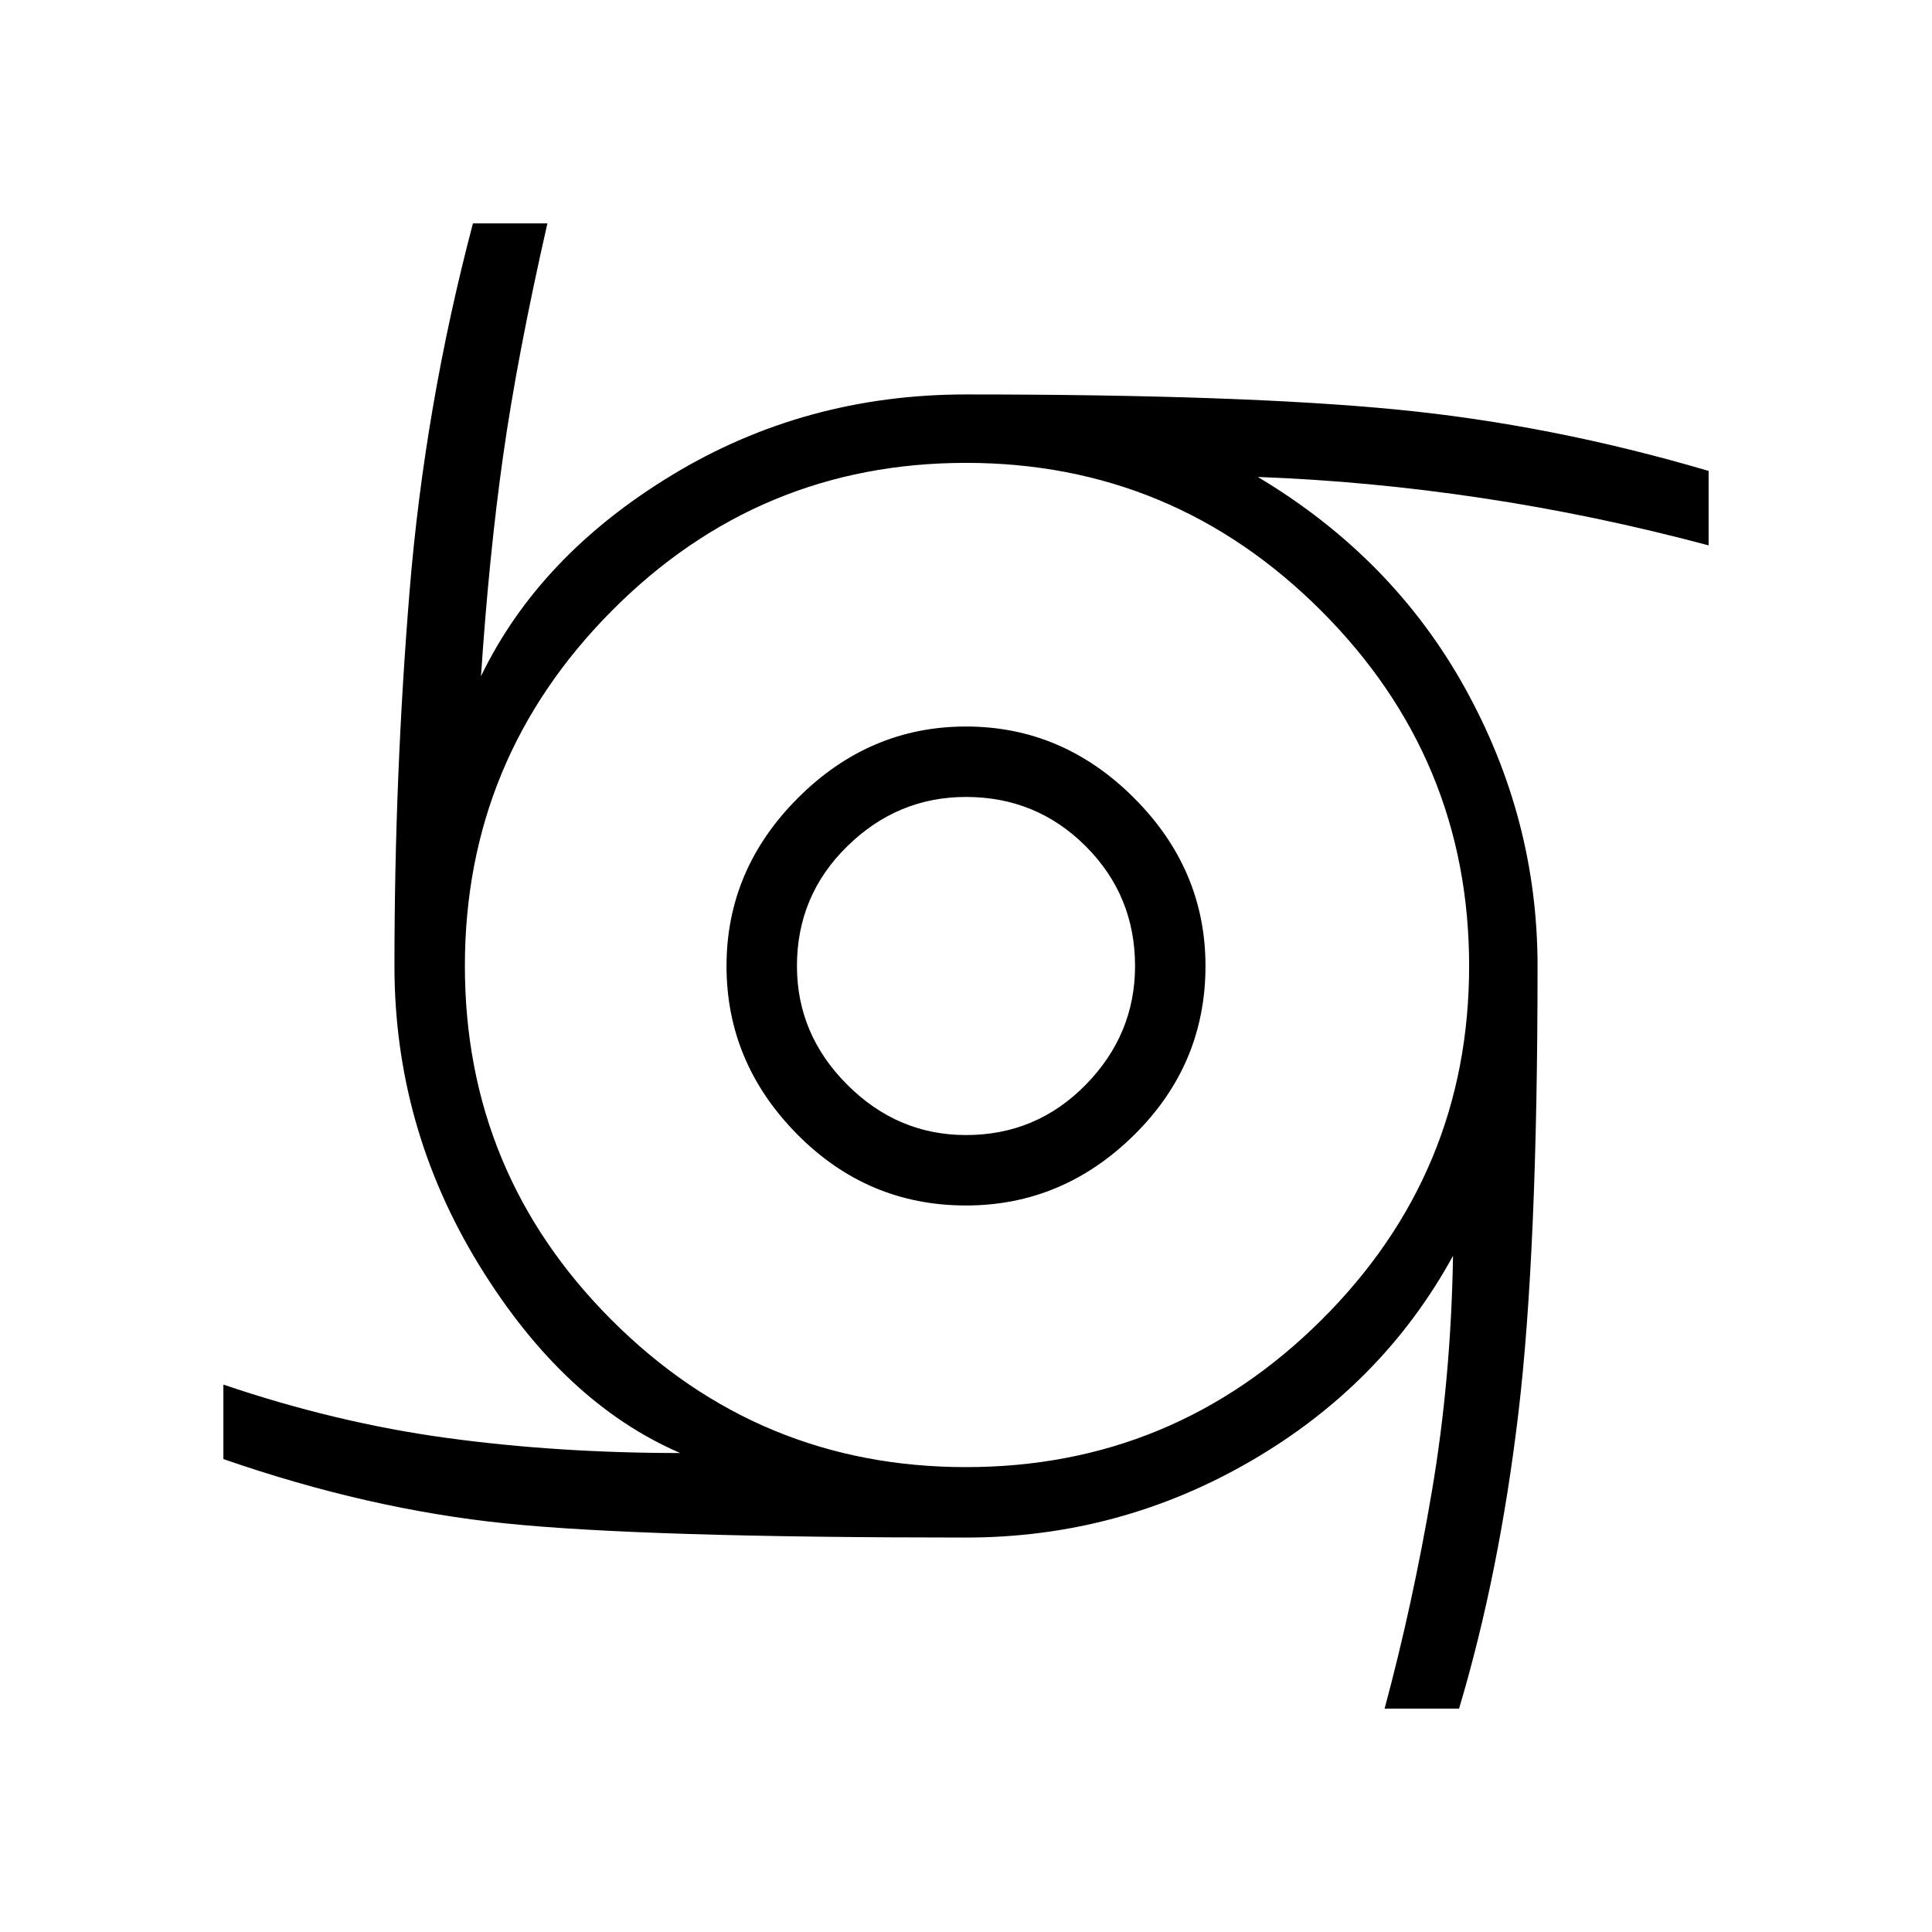 <svg xmlns="http://www.w3.org/2000/svg" height="48" width="48"><path d="M24 29.95q-2.45 0-4.2-1.775T18.05 24q0-2.4 1.775-4.175T24 18.05q2.4 0 4.175 1.775T29.95 24q0 2.45-1.775 4.2T24 29.95Zm0-1.75q1.75 0 2.975-1.25T28.2 24q0-1.75-1.225-2.975T24 19.8q-1.7 0-2.95 1.225Q19.8 22.25 19.8 24q0 1.7 1.25 2.95Q22.3 28.2 24 28.2Zm10.4 14.25q.7-2.6 1.175-5.4.475-2.8.525-5.85-1.75 3.2-5.025 5.1Q27.8 38.2 24 38.2q-8 0-11.425-.35-3.425-.35-7.025-1.6V34.4q2.8.95 5.55 1.325t5.8.375q-2.9-1.25-5-4.675T9.8 24q0-4.7.375-9.3.375-4.6 1.575-9.15h1.85q-.75 3.3-1.1 5.775-.35 2.475-.55 5.475 1.45-3 4.75-5t7.3-2q6.85 0 10.7.375 3.85.375 7.75 1.525v1.85q-2.8-.75-5.625-1.175Q34 11.95 31.25 11.85q3.35 2 5.15 5.25 1.8 3.25 1.8 6.9 0 7.1-.475 11.1t-1.475 7.35Zm-10.4-6q5.15 0 8.825-3.65Q36.5 29.15 36.5 24t-3.675-8.825Q29.15 11.5 24 11.5q-5.15 0-8.8 3.675Q11.55 18.85 11.55 24q0 5.15 3.65 8.8 3.65 3.65 8.8 3.65Z"/></svg>